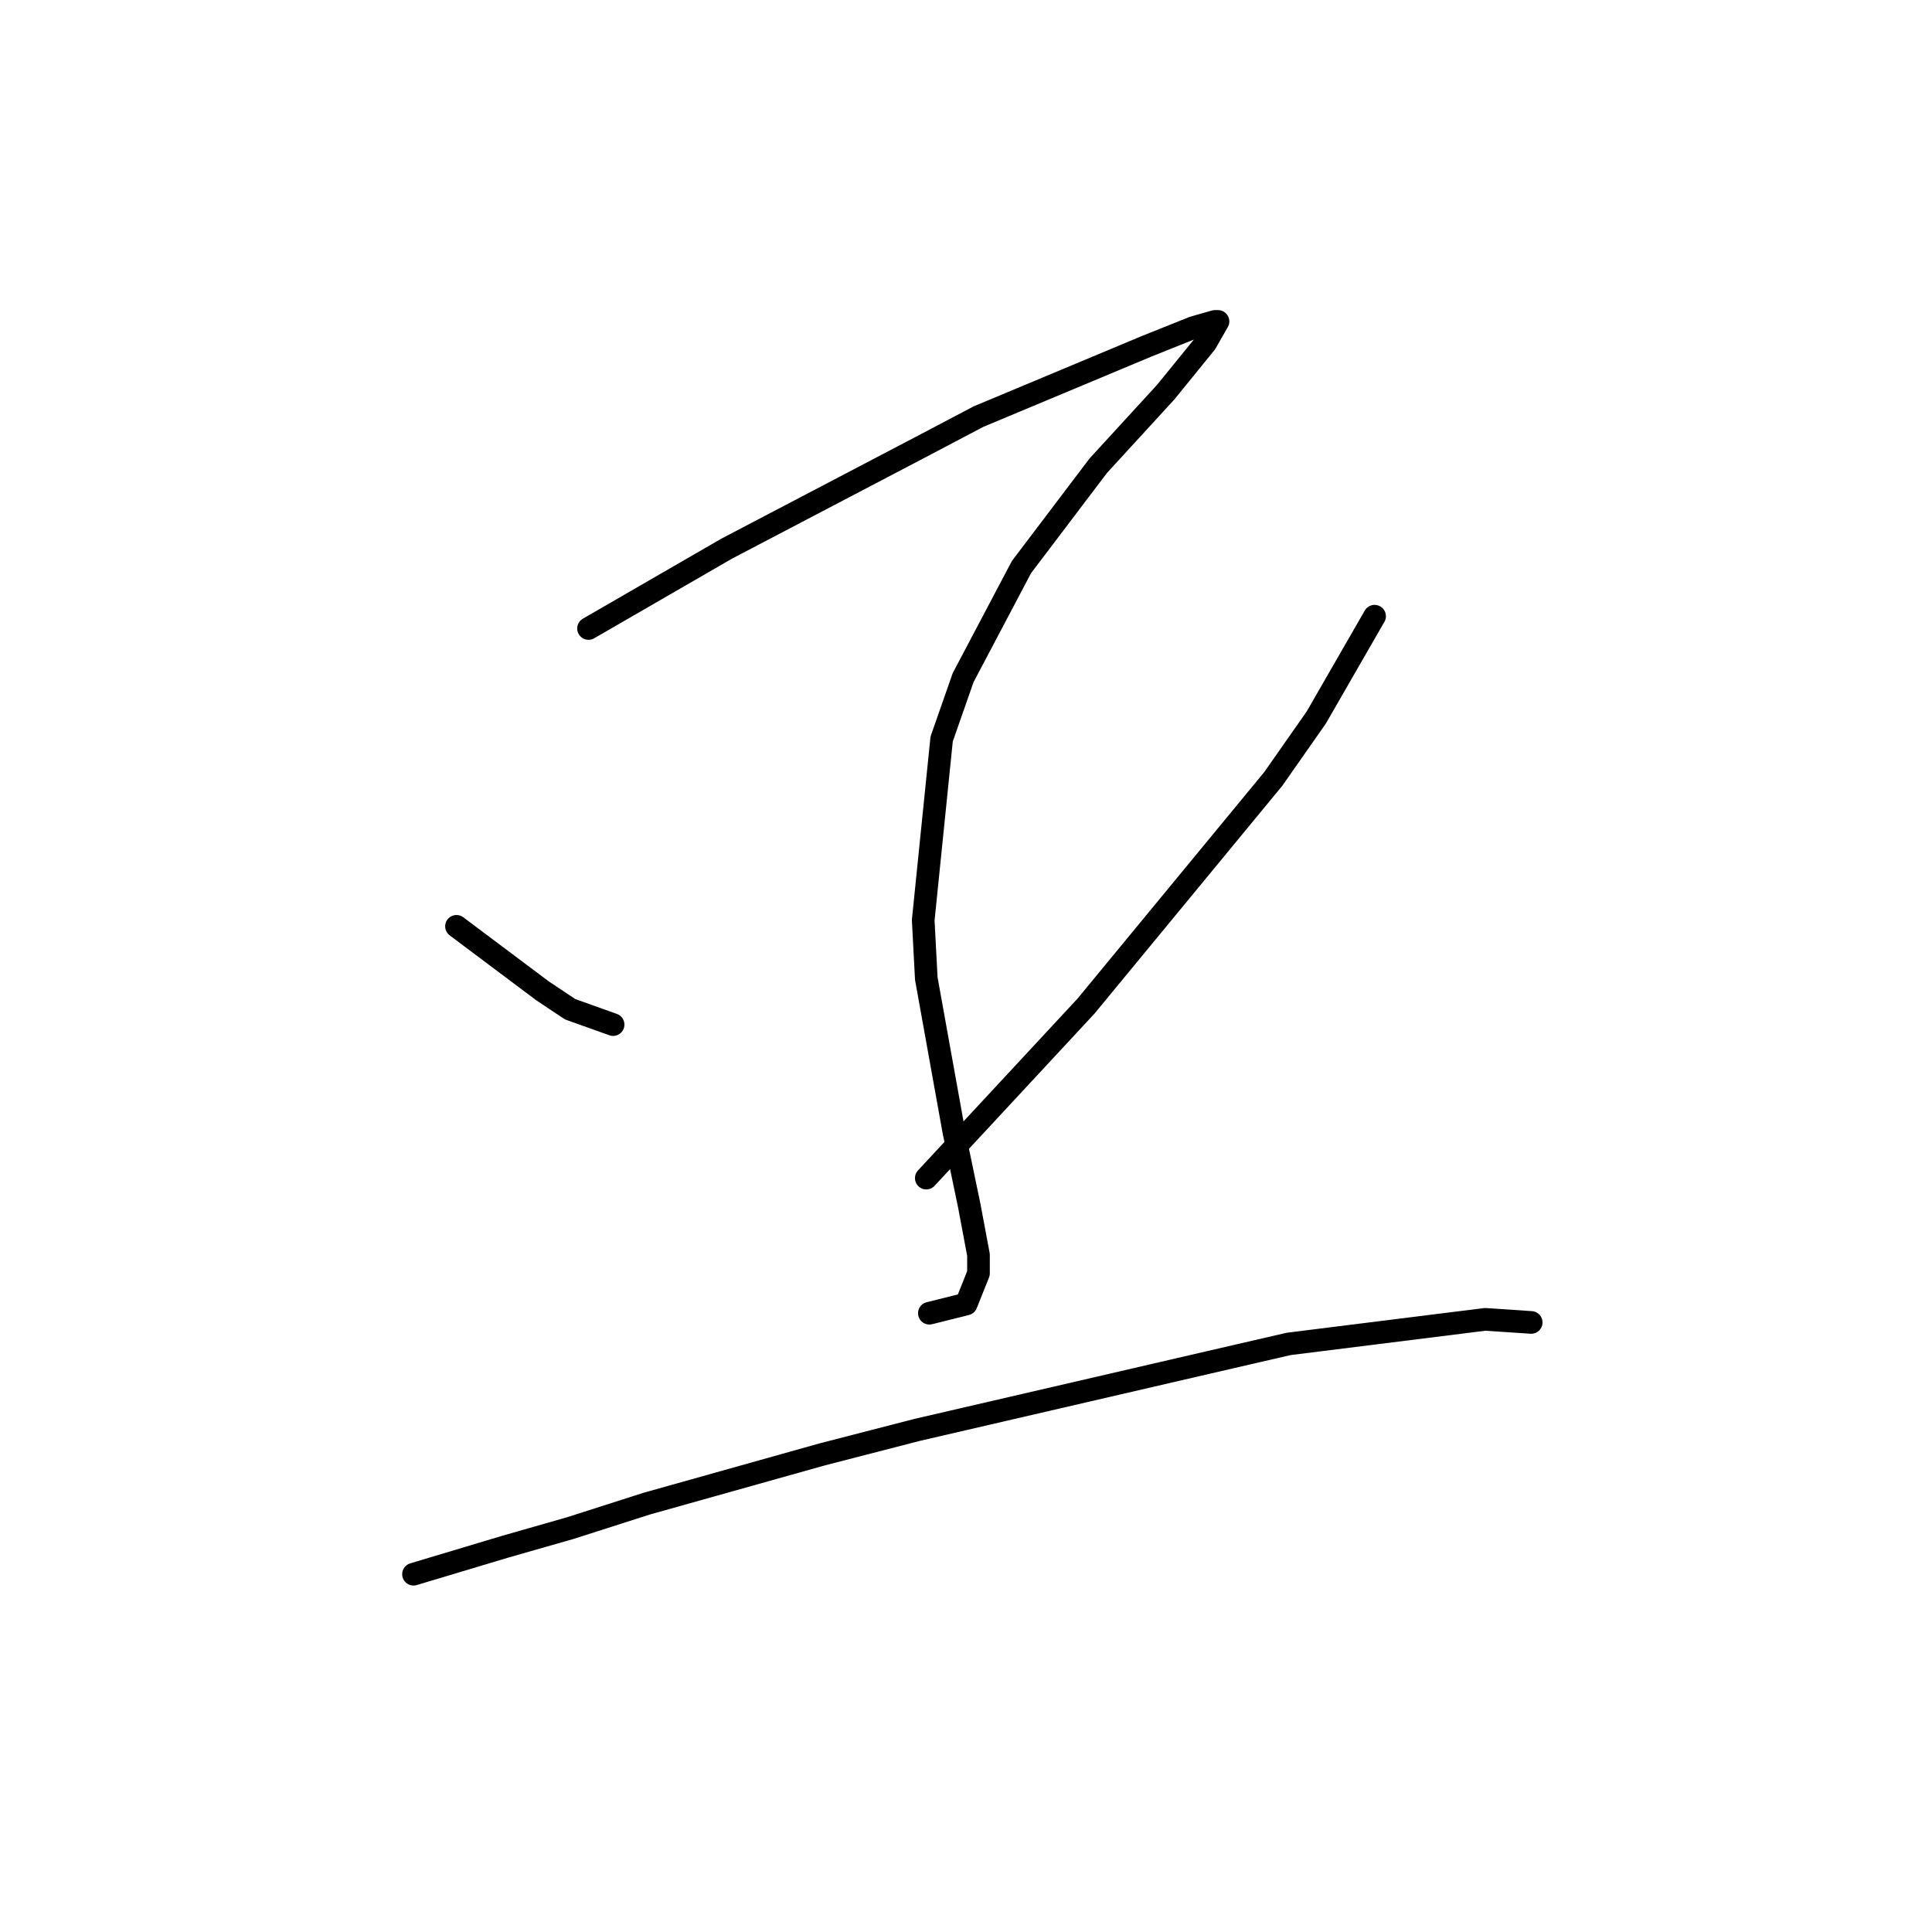 <?xml version="1.0" standalone="no"?>
    <svg width="256" height="256" xmlns="http://www.w3.org/2000/svg" version="1.1">
    <polyline stroke="black" stroke-width="3" stroke-linecap="round" fill="transparent" stroke-linejoin="round" points="77.983 83.277 96.292 72.698 121.925 59.272 129.655 55.203 152.033 45.845 158.136 43.404 160.984 42.59 161.391 42.59 159.763 45.438 154.474 51.948 145.523 61.713 135.351 75.139 127.621 89.787 124.773 97.924 122.331 121.929 122.738 129.66 126.4 150.003 128.434 159.768 129.655 166.278 129.655 168.719 128.028 172.788 124.773 173.602 123.145 174.009 123.145 174.009 " />
        <polyline stroke="black" stroke-width="3" stroke-linecap="round" fill="transparent" stroke-linejoin="round" points="60.487 122.743 71.88 131.287 75.542 133.729 81.238 135.763 81.238 135.763 " />
        <polyline stroke="black" stroke-width="3" stroke-linecap="round" fill="transparent" stroke-linejoin="round" points="182.141 81.649 174.411 95.076 168.714 103.213 143.895 133.322 122.738 156.106 122.738 156.106 " />
        <polyline stroke="black" stroke-width="3" stroke-linecap="round" fill="transparent" stroke-linejoin="round" points="54.791 208.592 66.997 204.931 75.542 202.489 85.713 199.234 108.905 192.725 121.518 189.47 160.17 180.519 170.749 178.077 196.788 174.822 202.891 175.229 202.891 175.229 " />
        </svg>